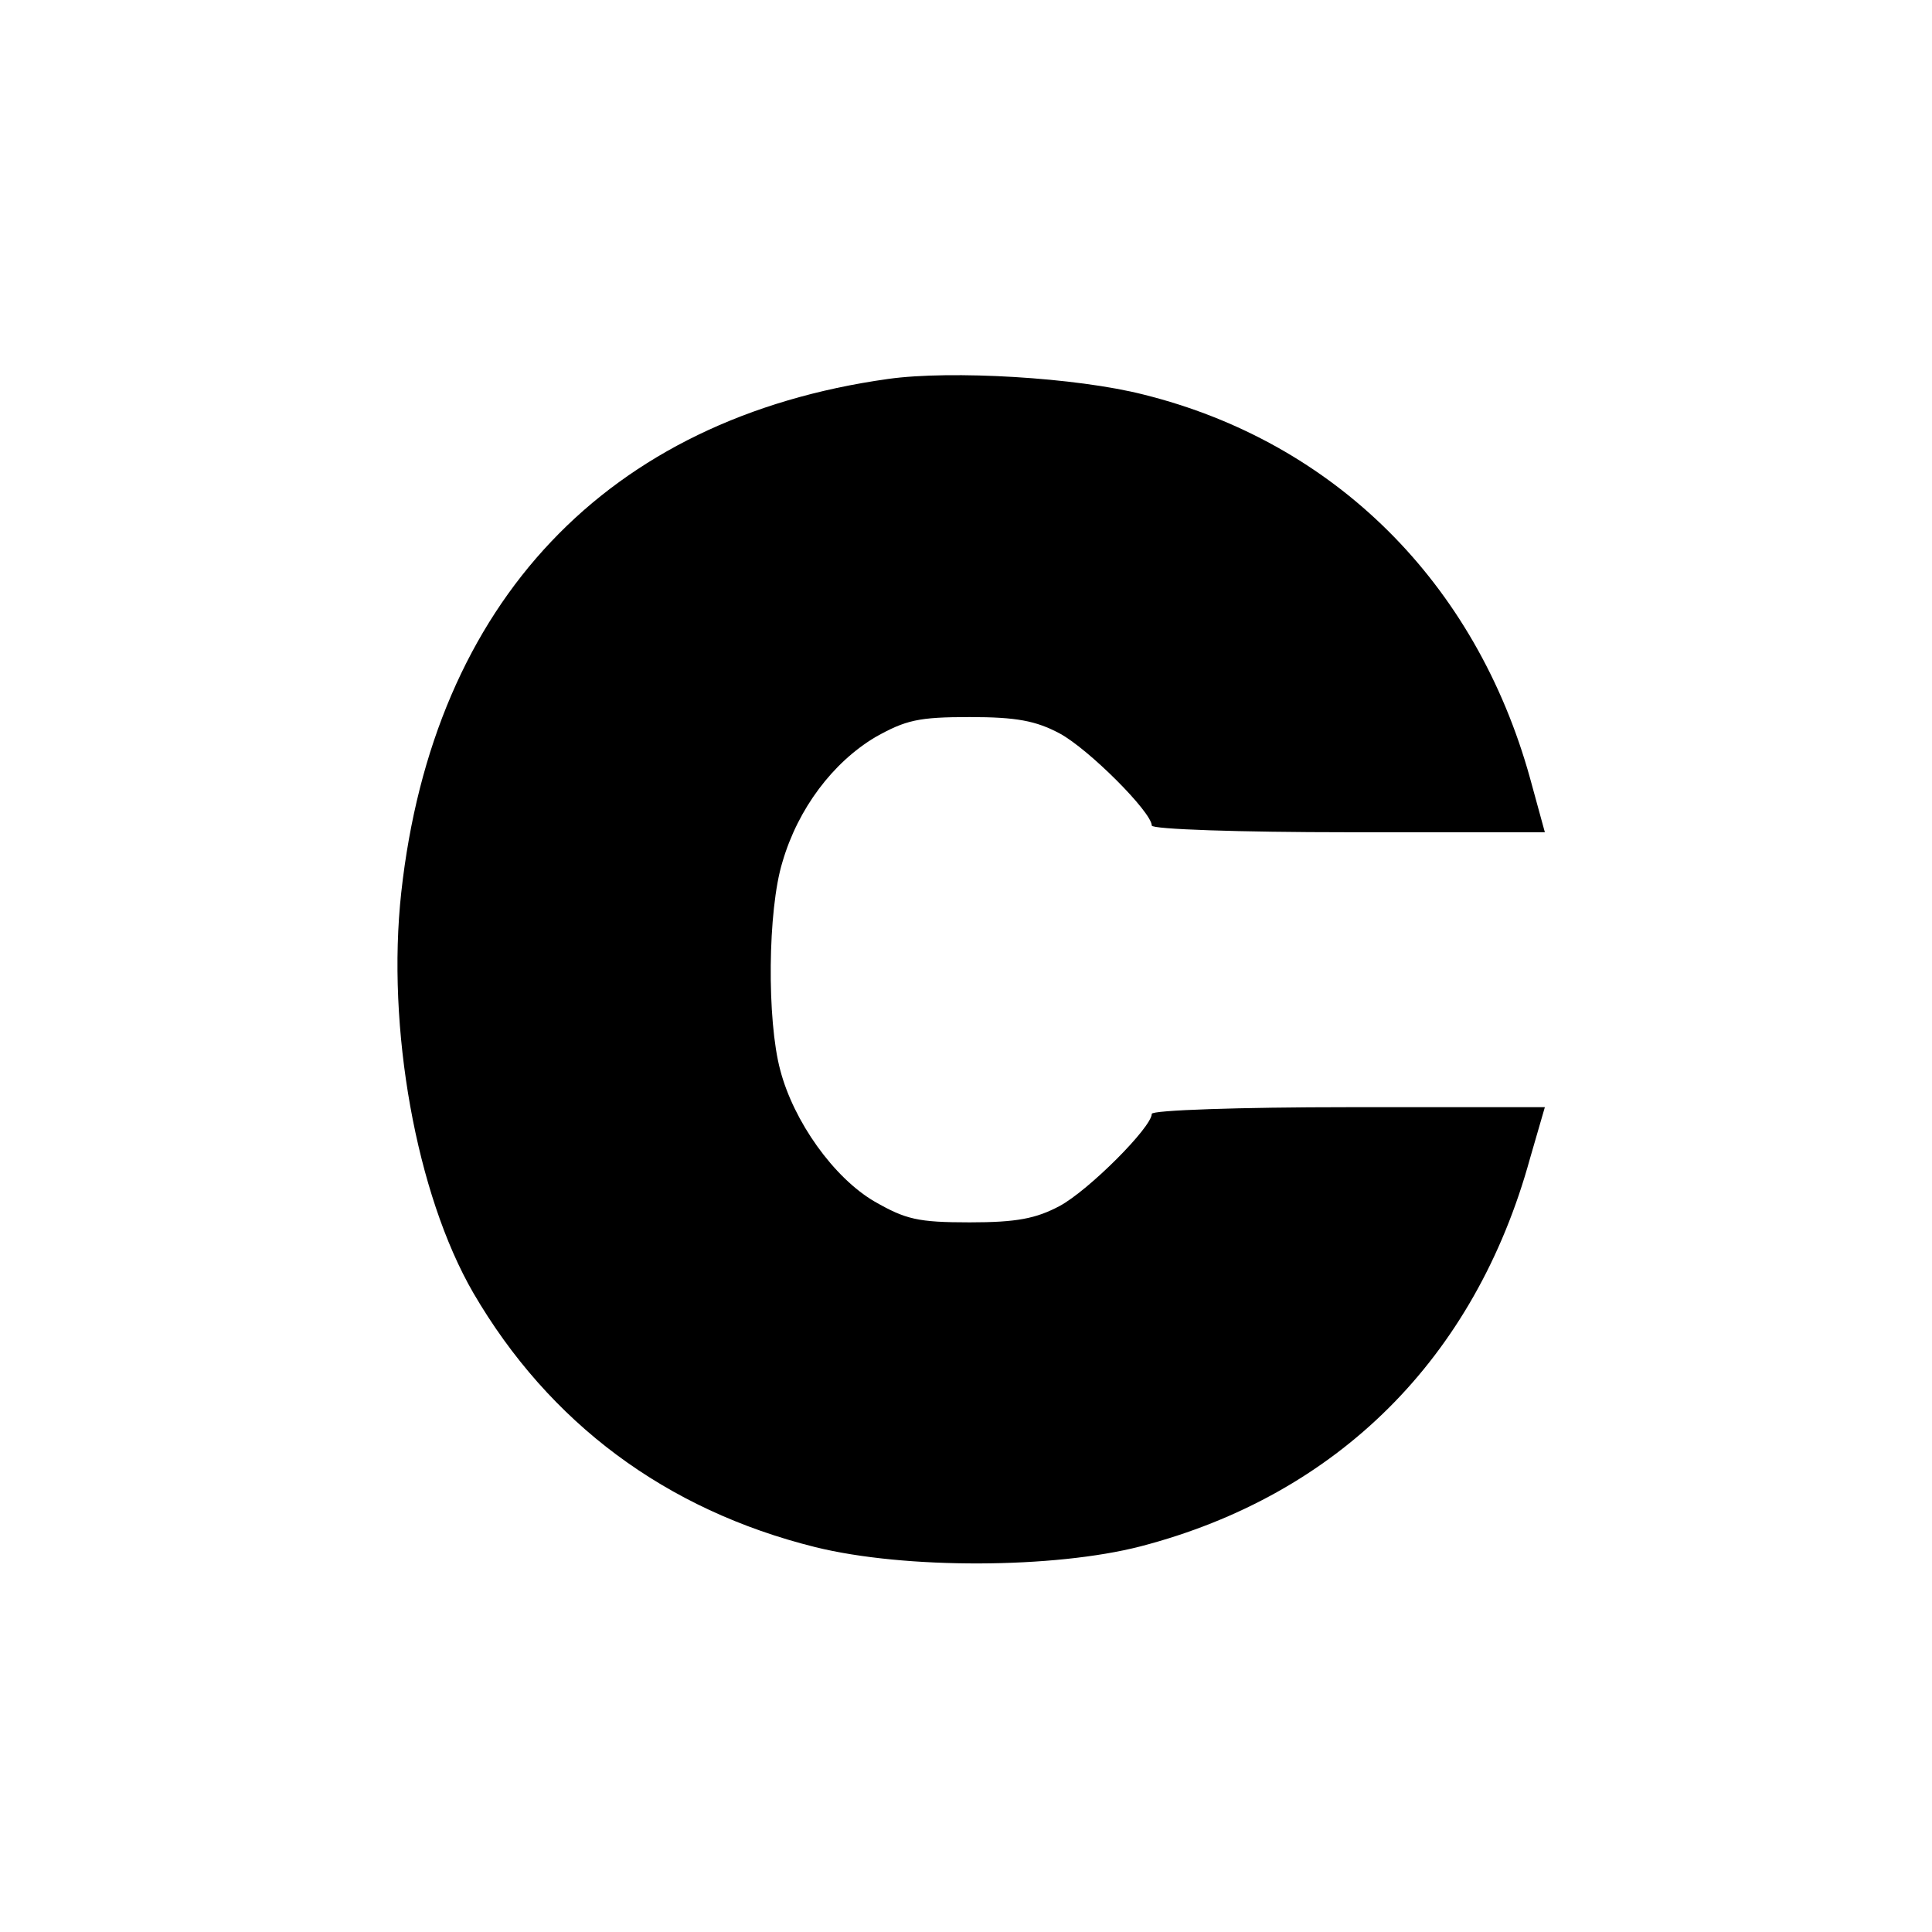 <?xml version="1.0" standalone="no"?>
<!DOCTYPE svg PUBLIC "-//W3C//DTD SVG 20010904//EN"
 "http://www.w3.org/TR/2001/REC-SVG-20010904/DTD/svg10.dtd">
<svg version="1.0" xmlns="http://www.w3.org/2000/svg"
 width="260pt" height="260pt" viewBox="0 0 260 260"
 preserveAspectRatio="xMidYMid meet">
<g transform="translate(0,260) scale(0.1,-0.1)"
fill="#000000" stroke="none">
<path d="M1195 2090 c-378 -53 -612 -300 -655 -691 -20 -182 20 -406 97 -539
102 -175 259 -292 460 -342 121 -30 322 -29 438 1 265 69 450 253 524 522 l20
69 -265 0 c-145 0 -264 -4 -264 -9 0 -18 -85 -103 -124 -124 -32 -17 -58 -22
-121 -22 -70 0 -86 4 -128 28 -55 32 -109 108 -127 177 -18 67 -17 215 3 280
21 72 68 134 125 168 41 23 58 27 127 27 63 0 89 -5 121 -22 39 -21 124 -106
124 -124 0 -5 119 -9 264 -9 l265 0 -20 73 c-73 263 -263 452 -520 516 -90 23
-259 33 -344 21z"/>
</g>
</svg>

